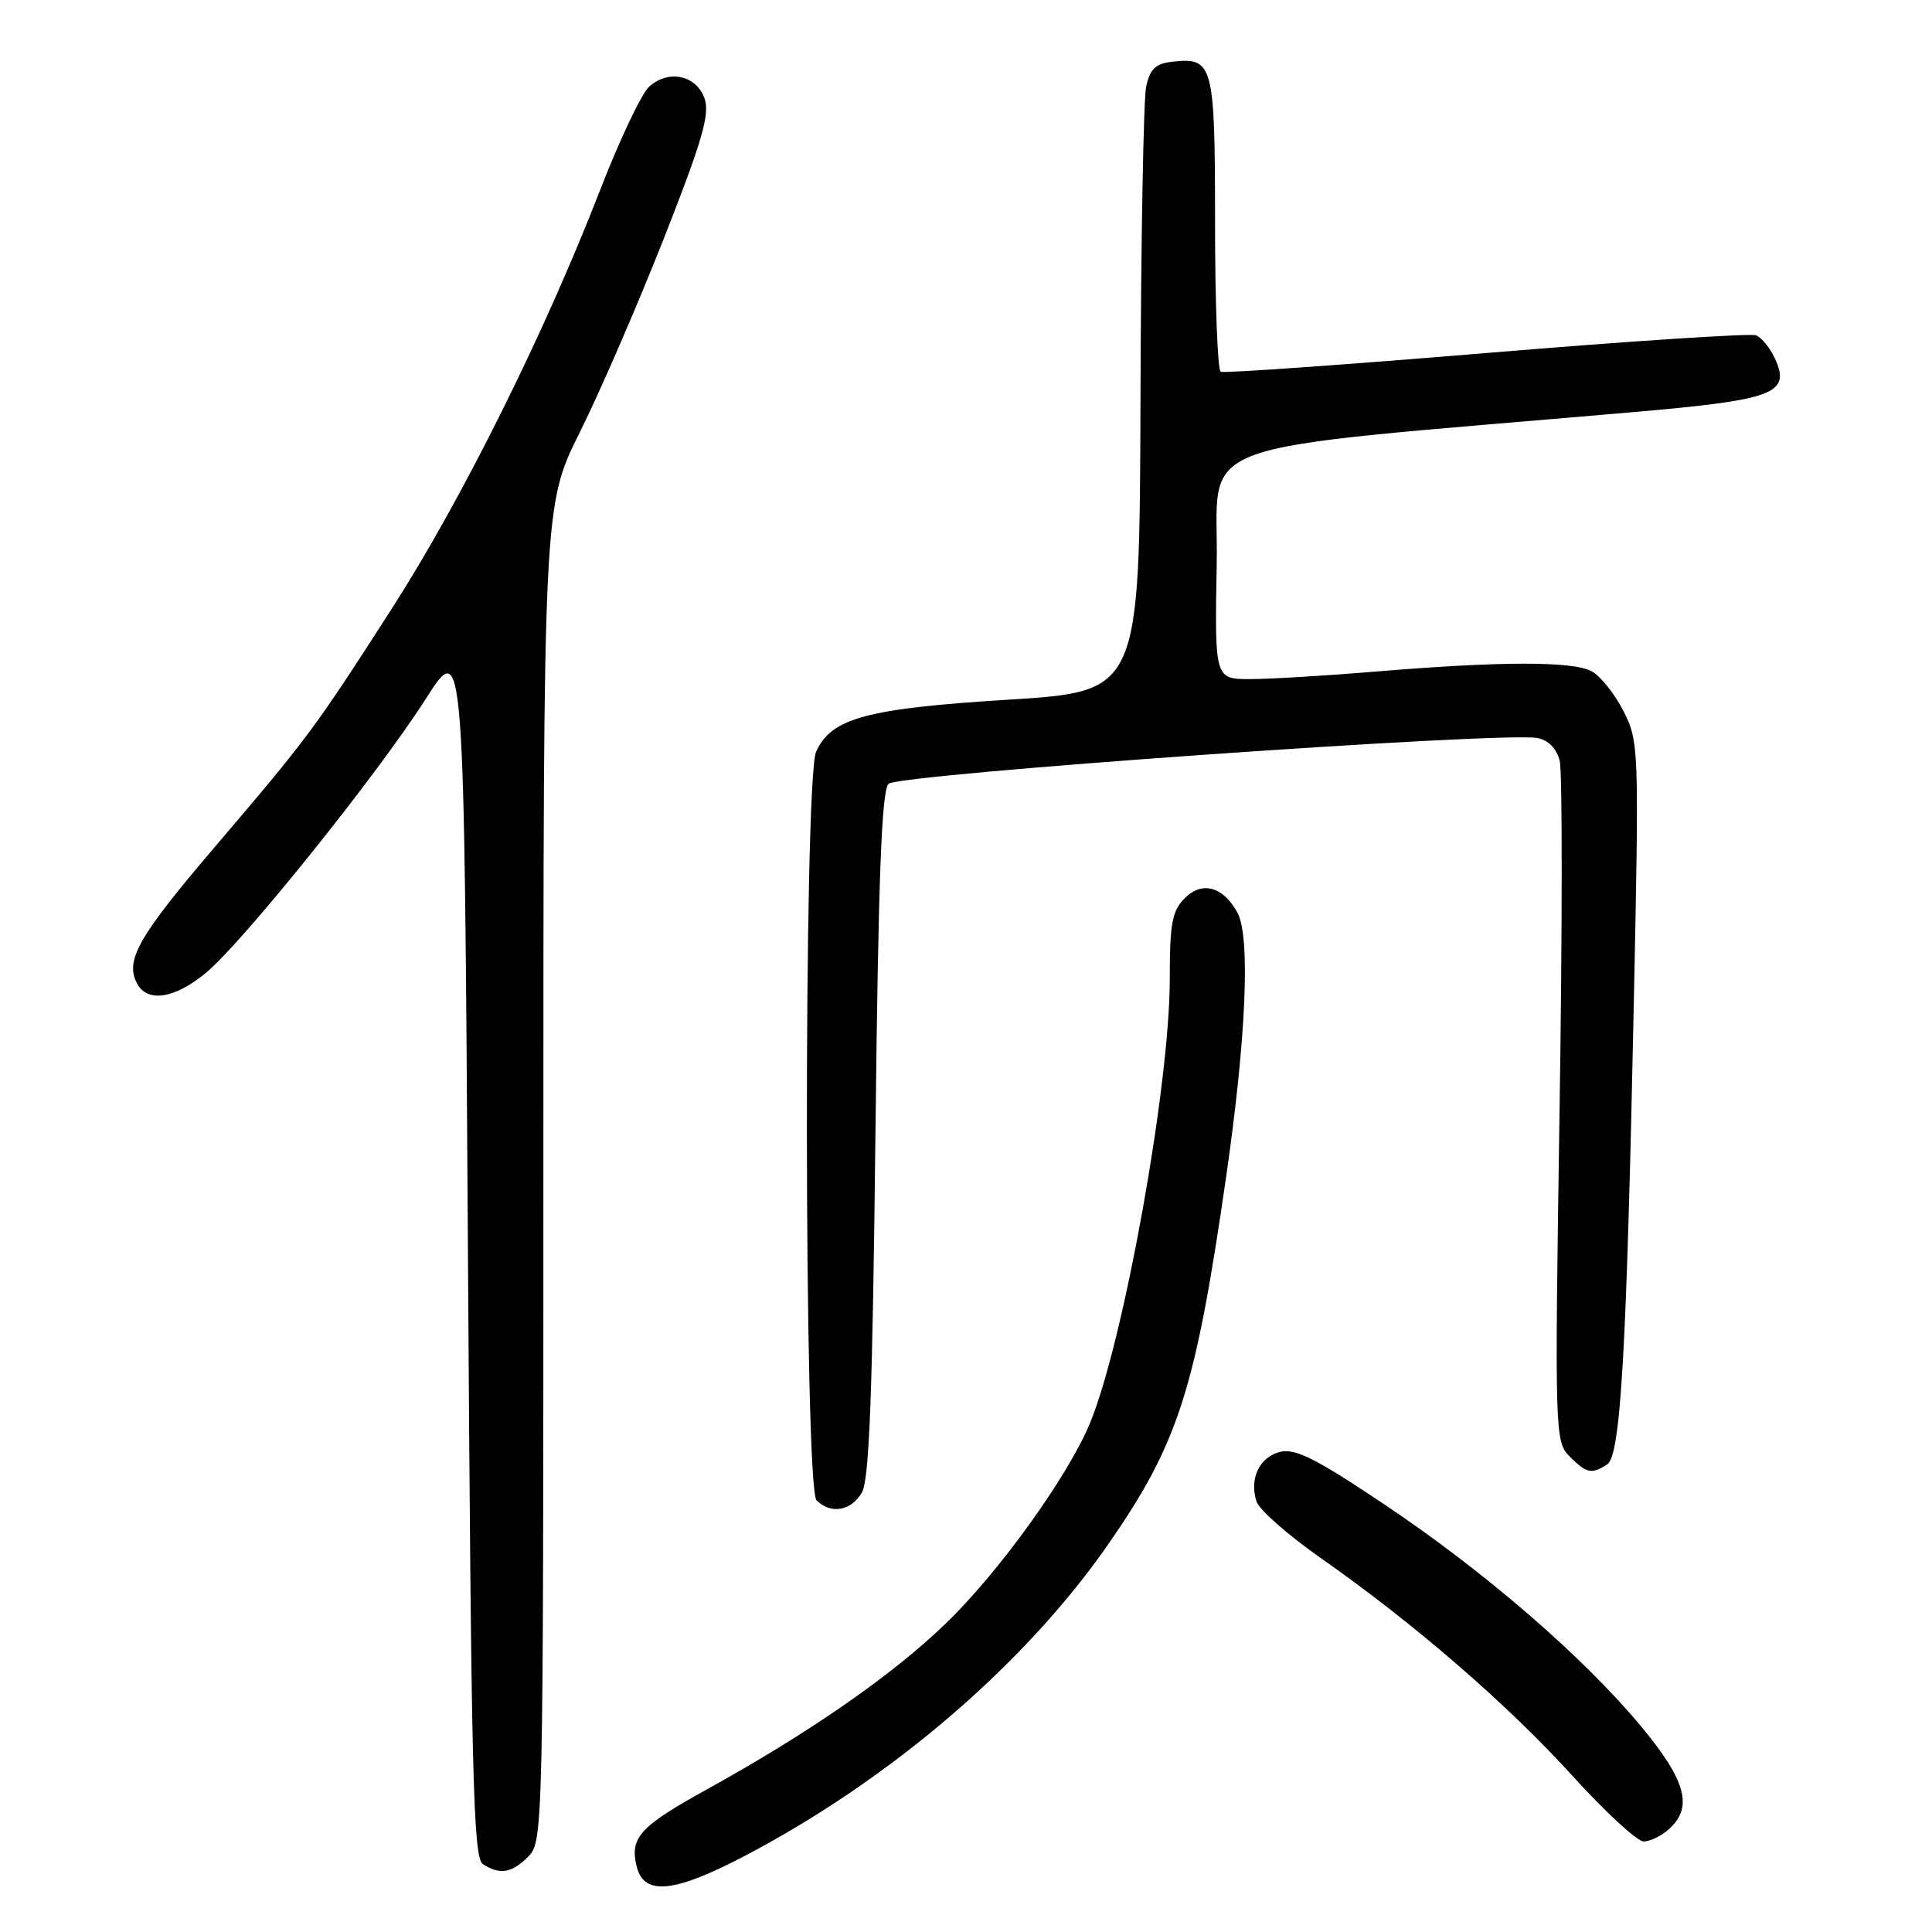 <?xml version="1.0" encoding="UTF-8" standalone="no"?>
<!DOCTYPE svg PUBLIC "-//W3C//DTD SVG 1.1//EN" "http://www.w3.org/Graphics/SVG/1.1/DTD/svg11.dtd" >
<svg xmlns="http://www.w3.org/2000/svg" xmlns:xlink="http://www.w3.org/1999/xlink" version="1.1" viewBox="0 0 256 256">
 <g >
 <path fill="currentColor"
d=" M 98.70 245.91 C 118.12 235.72 135.93 220.42 146.99 204.42 C 156.15 191.17 158.40 184.13 162.46 156.00 C 165.12 137.63 165.70 124.17 163.98 120.96 C 162.13 117.50 159.30 116.70 157.02 118.98 C 155.30 120.70 155.00 122.30 155.00 129.78 C 155.00 143.81 148.90 177.74 144.43 188.57 C 141.53 195.59 132.35 208.35 125.32 215.12 C 118.20 222.00 107.20 229.63 93.60 237.14 C 84.76 242.02 83.41 243.51 84.37 247.35 C 85.34 251.22 89.34 250.82 98.70 245.91 Z  M 70.00 246.00 C 71.97 244.03 72.00 242.67 72.00 155.48 C 72.00 66.96 72.00 66.96 76.85 57.23 C 79.52 51.88 84.52 40.33 87.98 31.56 C 93.05 18.67 94.08 15.13 93.36 13.06 C 92.27 9.95 88.58 9.16 86.00 11.50 C 85.00 12.41 82.05 18.63 79.46 25.33 C 72.18 44.11 61.20 66.18 52.01 80.50 C 41.66 96.62 40.84 97.72 28.34 112.37 C 18.26 124.19 16.49 127.34 18.21 130.40 C 19.59 132.88 23.18 132.30 27.26 128.93 C 32.15 124.90 50.04 102.61 56.44 92.57 C 61.50 84.64 61.50 84.64 62.00 165.36 C 62.44 235.65 62.69 246.20 64.00 247.02 C 66.28 248.46 67.80 248.20 70.00 246.00 Z  M 221.17 242.35 C 224.37 239.45 223.41 235.93 217.45 228.75 C 209.81 219.55 196.64 208.16 183.30 199.25 C 174.37 193.27 171.60 191.88 169.62 192.38 C 166.88 193.07 165.52 195.92 166.49 198.95 C 166.83 200.03 170.65 203.39 174.98 206.43 C 187.34 215.08 199.80 225.87 208.37 235.32 C 212.70 240.09 216.94 244.00 217.79 244.00 C 218.65 244.00 220.17 243.26 221.17 242.35 Z  M 114.21 197.75 C 115.19 196.05 115.62 184.52 116.00 150.30 C 116.38 116.32 116.81 104.79 117.74 103.86 C 119.03 102.57 199.11 96.92 203.70 97.79 C 205.17 98.07 206.26 99.18 206.67 100.82 C 207.03 102.25 207.02 123.11 206.65 147.20 C 206.00 190.15 206.03 191.03 208.00 193.00 C 210.24 195.24 210.87 195.37 212.94 194.06 C 214.75 192.91 215.53 179.42 216.50 132.41 C 217.19 99.02 217.16 98.23 215.10 94.19 C 213.94 91.92 212.05 89.56 210.89 88.94 C 208.38 87.60 198.86 87.61 182.50 88.97 C 175.90 89.52 168.35 89.98 165.72 89.98 C 160.95 90.00 160.95 90.00 161.22 74.75 C 161.53 57.77 155.77 59.87 216.39 54.61 C 235.15 52.98 237.31 52.17 235.19 47.51 C 234.54 46.10 233.41 44.71 232.68 44.43 C 231.94 44.15 215.85 45.20 196.92 46.78 C 177.99 48.35 162.16 49.47 161.75 49.26 C 161.34 49.05 161.00 40.19 161.00 29.56 C 161.00 8.46 160.76 7.55 155.32 8.18 C 153.11 8.43 152.37 9.15 151.87 11.50 C 151.52 13.15 151.18 31.85 151.12 53.06 C 151.00 91.63 151.00 91.63 133.61 92.71 C 114.79 93.89 110.17 95.14 108.14 99.60 C 106.47 103.25 106.53 197.13 108.20 198.80 C 110.09 200.69 112.81 200.21 114.21 197.75 Z "/>
</g>
</svg>